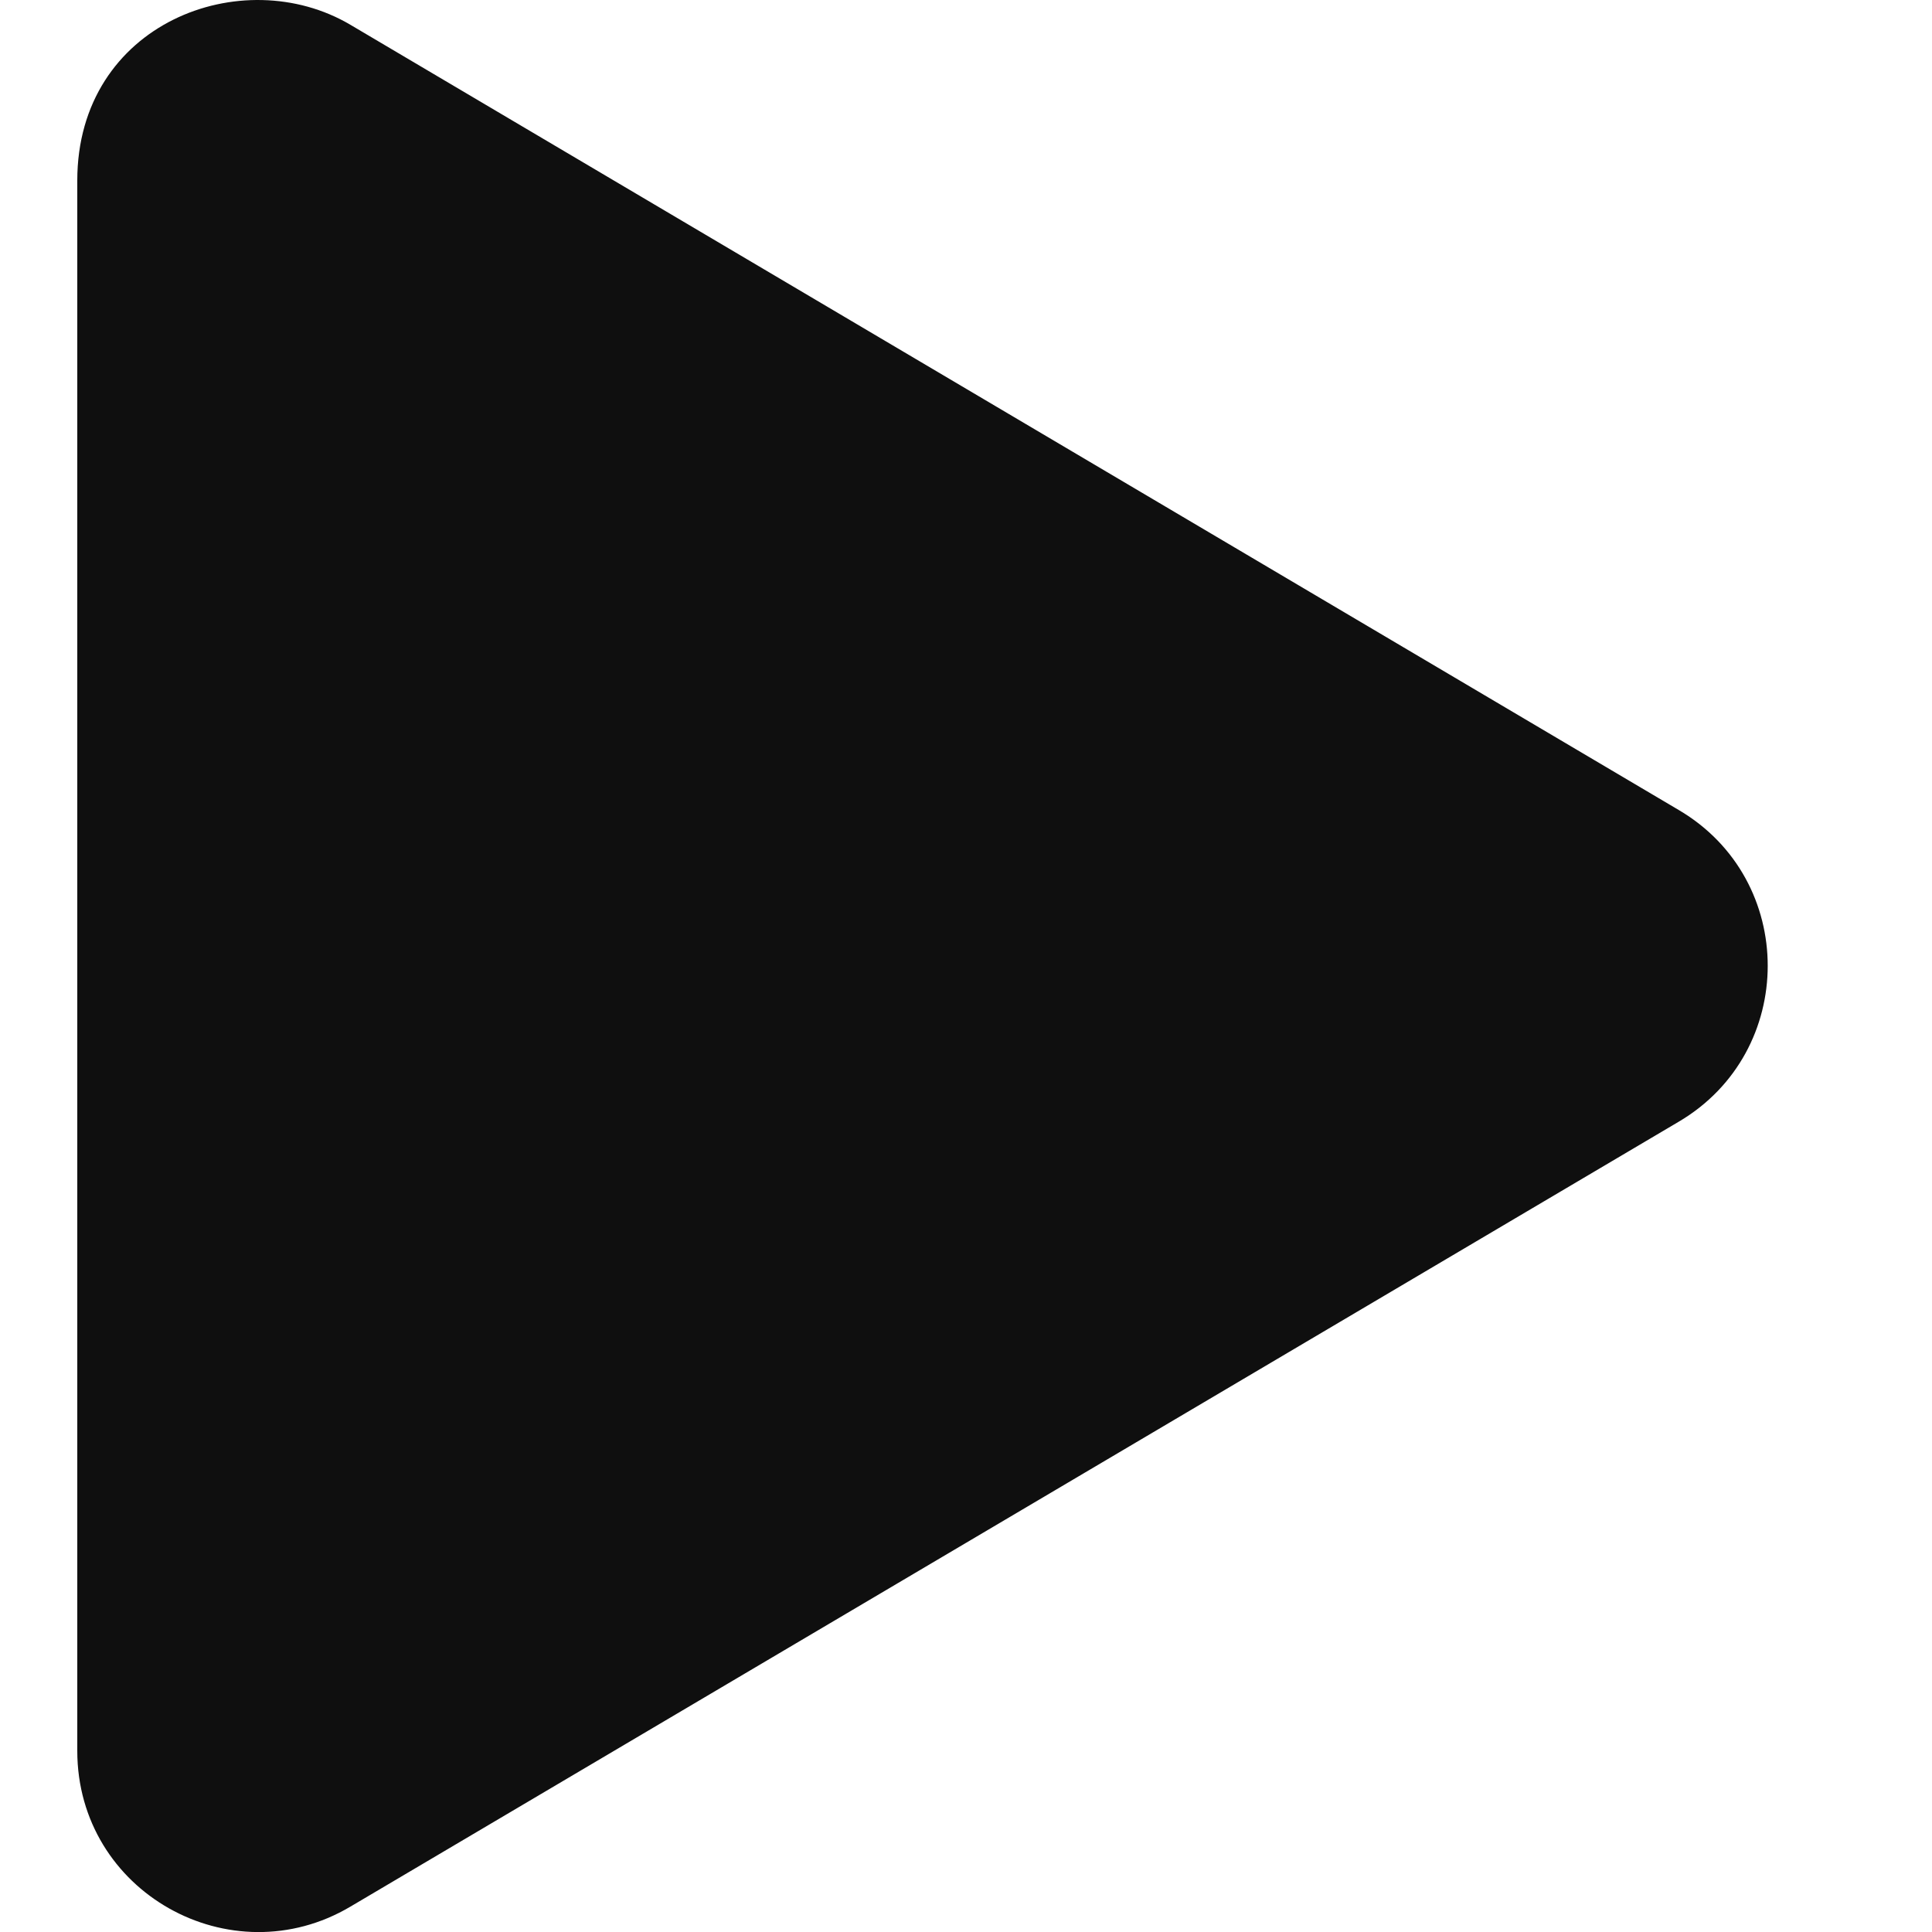 <svg width="20" height="20" viewBox="0 0 20 20" fill="none" xmlns="http://www.w3.org/2000/svg">
<g clip-path="url(#clip0_79_2341)">
<path d="M17.378 8.385L3.628 0.257C2.511 -0.404 0.8 0.237 0.8 1.87V18.124C0.8 19.589 2.39 20.471 3.628 19.737L17.378 11.612C18.605 10.889 18.608 9.108 17.378 8.385Z" fill="#0F0F0F"/>
</g>
<defs>
<clipPath id="clip0_79_2341">
<rect width="20" height="20" fill="white"/>
</clipPath>
</defs>
</svg>
